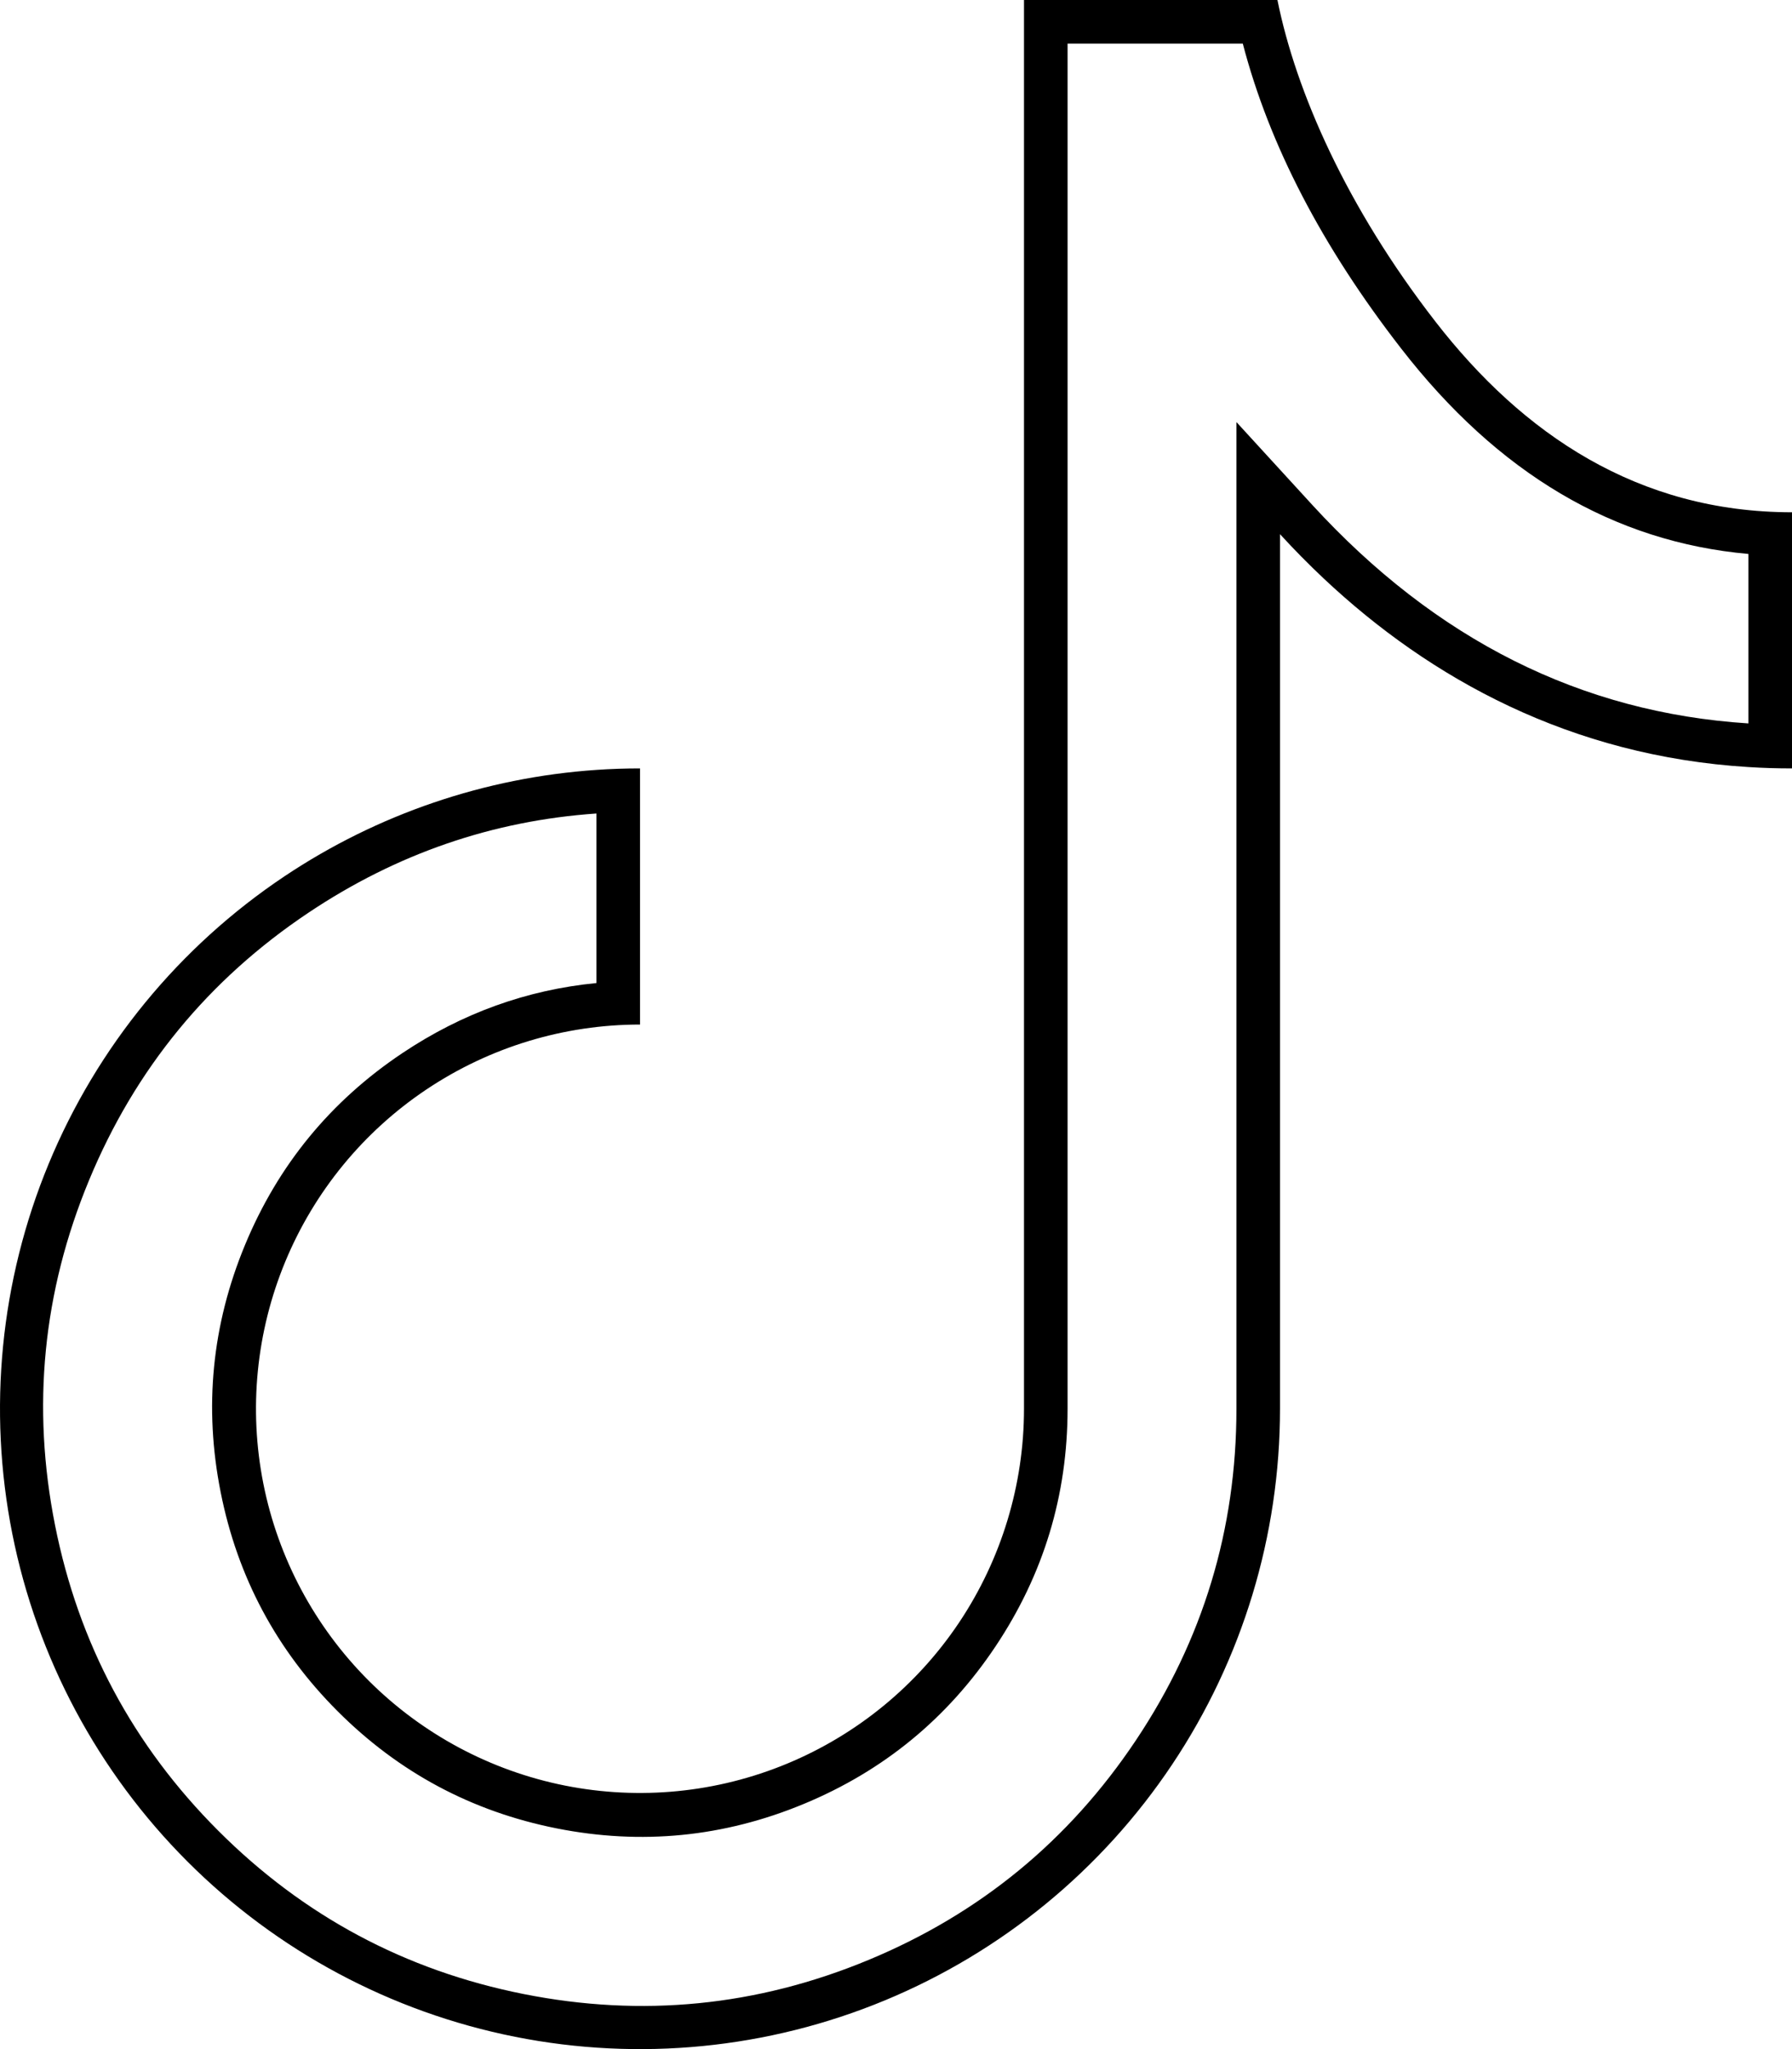 <?xml version="1.0" encoding="UTF-8" standalone="no"?>
<svg
   fill="none"
   version="1.1"
   width="41.125"
   height="47"
   viewBox="0 0 41.125 47"
   id="svg1"
   sodipodi:docname="tiktok_black.svg"
   inkscape:version="1.3 (0e150ed6c4, 2023-07-21)"
   xmlns:inkscape="http://www.inkscape.org/namespaces/inkscape"
   xmlns:sodipodi="http://sodipodi.sourceforge.net/DTD/sodipodi-0.dtd"
   xmlns="http://www.w3.org/2000/svg"
   xmlns:svg="http://www.w3.org/2000/svg">
  <defs
     id="defs1" />
  <sodipodi:namedview
     id="namedview1"
     pagecolor="#505050"
     bordercolor="#ffffff"
     borderopacity="1"
     inkscape:showpageshadow="0"
     inkscape:pageopacity="0"
     inkscape:pagecheckerboard="1"
     inkscape:deskcolor="#505050"
     showgrid="false"
     inkscape:zoom="23.595743"
     inkscape:cx="20.554555"
     inkscape:cy="23.500002"
     inkscape:window-width="1718"
     inkscape:window-height="1300"
     inkscape:window-x="1704"
     inkscape:window-y="0"
     inkscape:window-maximized="1"
     inkscape:current-layer="svg1" />
  <g
     id="g1"
     style="fill:#000000;fill-opacity:1">
    <path
       d="M40.125,17.594C36.051,17.343,32.827,15.572,30.375,13.266C30.026,12.938,29.693,12.599,29.375,12.252L29.375,32.312C29.375,35.217,28.514,38.057,26.9,40.472C25.286,42.888,22.992,44.77,20.308,45.882C17.624,46.994,14.671,47.285,11.822,46.718C8.973,46.151,6.356,44.752,4.302,42.698C2.248,40.644,0.849,38.027,0.282,35.178C-0.284,32.329,0.006,29.376,1.118,26.692C2.23,24.008,4.112,21.714,6.528,20.1C8.665,18.672,11.134,17.833,13.688,17.659C14.02,17.636,14.353,17.625,14.688,17.625L14.688,23.5C12.945,23.5,11.241,24.017,9.792,24.985C8.342,25.953,7.213,27.33,6.546,28.94C5.879,30.55,5.704,32.322,6.044,34.032C6.384,35.741,7.224,37.311,8.456,38.544C9.689,39.776,11.259,40.616,12.968,40.956C14.678,41.296,16.45,41.121,18.06,40.454C19.67,39.787,21.047,38.658,22.015,37.209C22.983,35.759,23.5,34.055,23.5,32.312L23.5,0L29.316,0C29.739,2.1,30.902,4.75,32.944,7.379C34.942,9.955,37.591,11.75,41.125,11.75L41.125,17.625C40.786,17.625,40.453,17.615,40.125,17.594ZM7.083,20.932Q10.115,18.906,13.688,18.659L13.688,22.548Q11.289,22.782,9.236,24.154Q6.761,25.807,5.622,28.557Q4.483,31.307,5.064,34.227Q5.644,37.146,7.749,39.251Q9.854,41.356,12.773,41.937Q15.693,42.517,18.443,41.378Q21.193,40.239,22.846,37.764Q24.5,35.289,24.5,32.312L24.5,1L28.521,1Q29.432,4.487,32.154,7.992Q35.489,12.293,40.125,12.706L40.125,16.593Q34.372,16.226,30.112,11.577L28.375,9.681L28.375,32.312Q28.375,36.465,26.068,39.917Q23.762,43.369,19.925,44.958Q16.09,46.547,12.017,45.737Q7.945,44.927,5.009,41.991Q2.073,39.055,1.263,34.983Q0.453,30.91,2.042,27.075Q3.631,23.238,7.083,20.932Z"
       fill-rule="evenodd"
       fill="#57B15E"
       fill-opacity="1"
       id="path1"
       style="fill:#000000;fill-opacity:1" />
  </g>
</svg>
